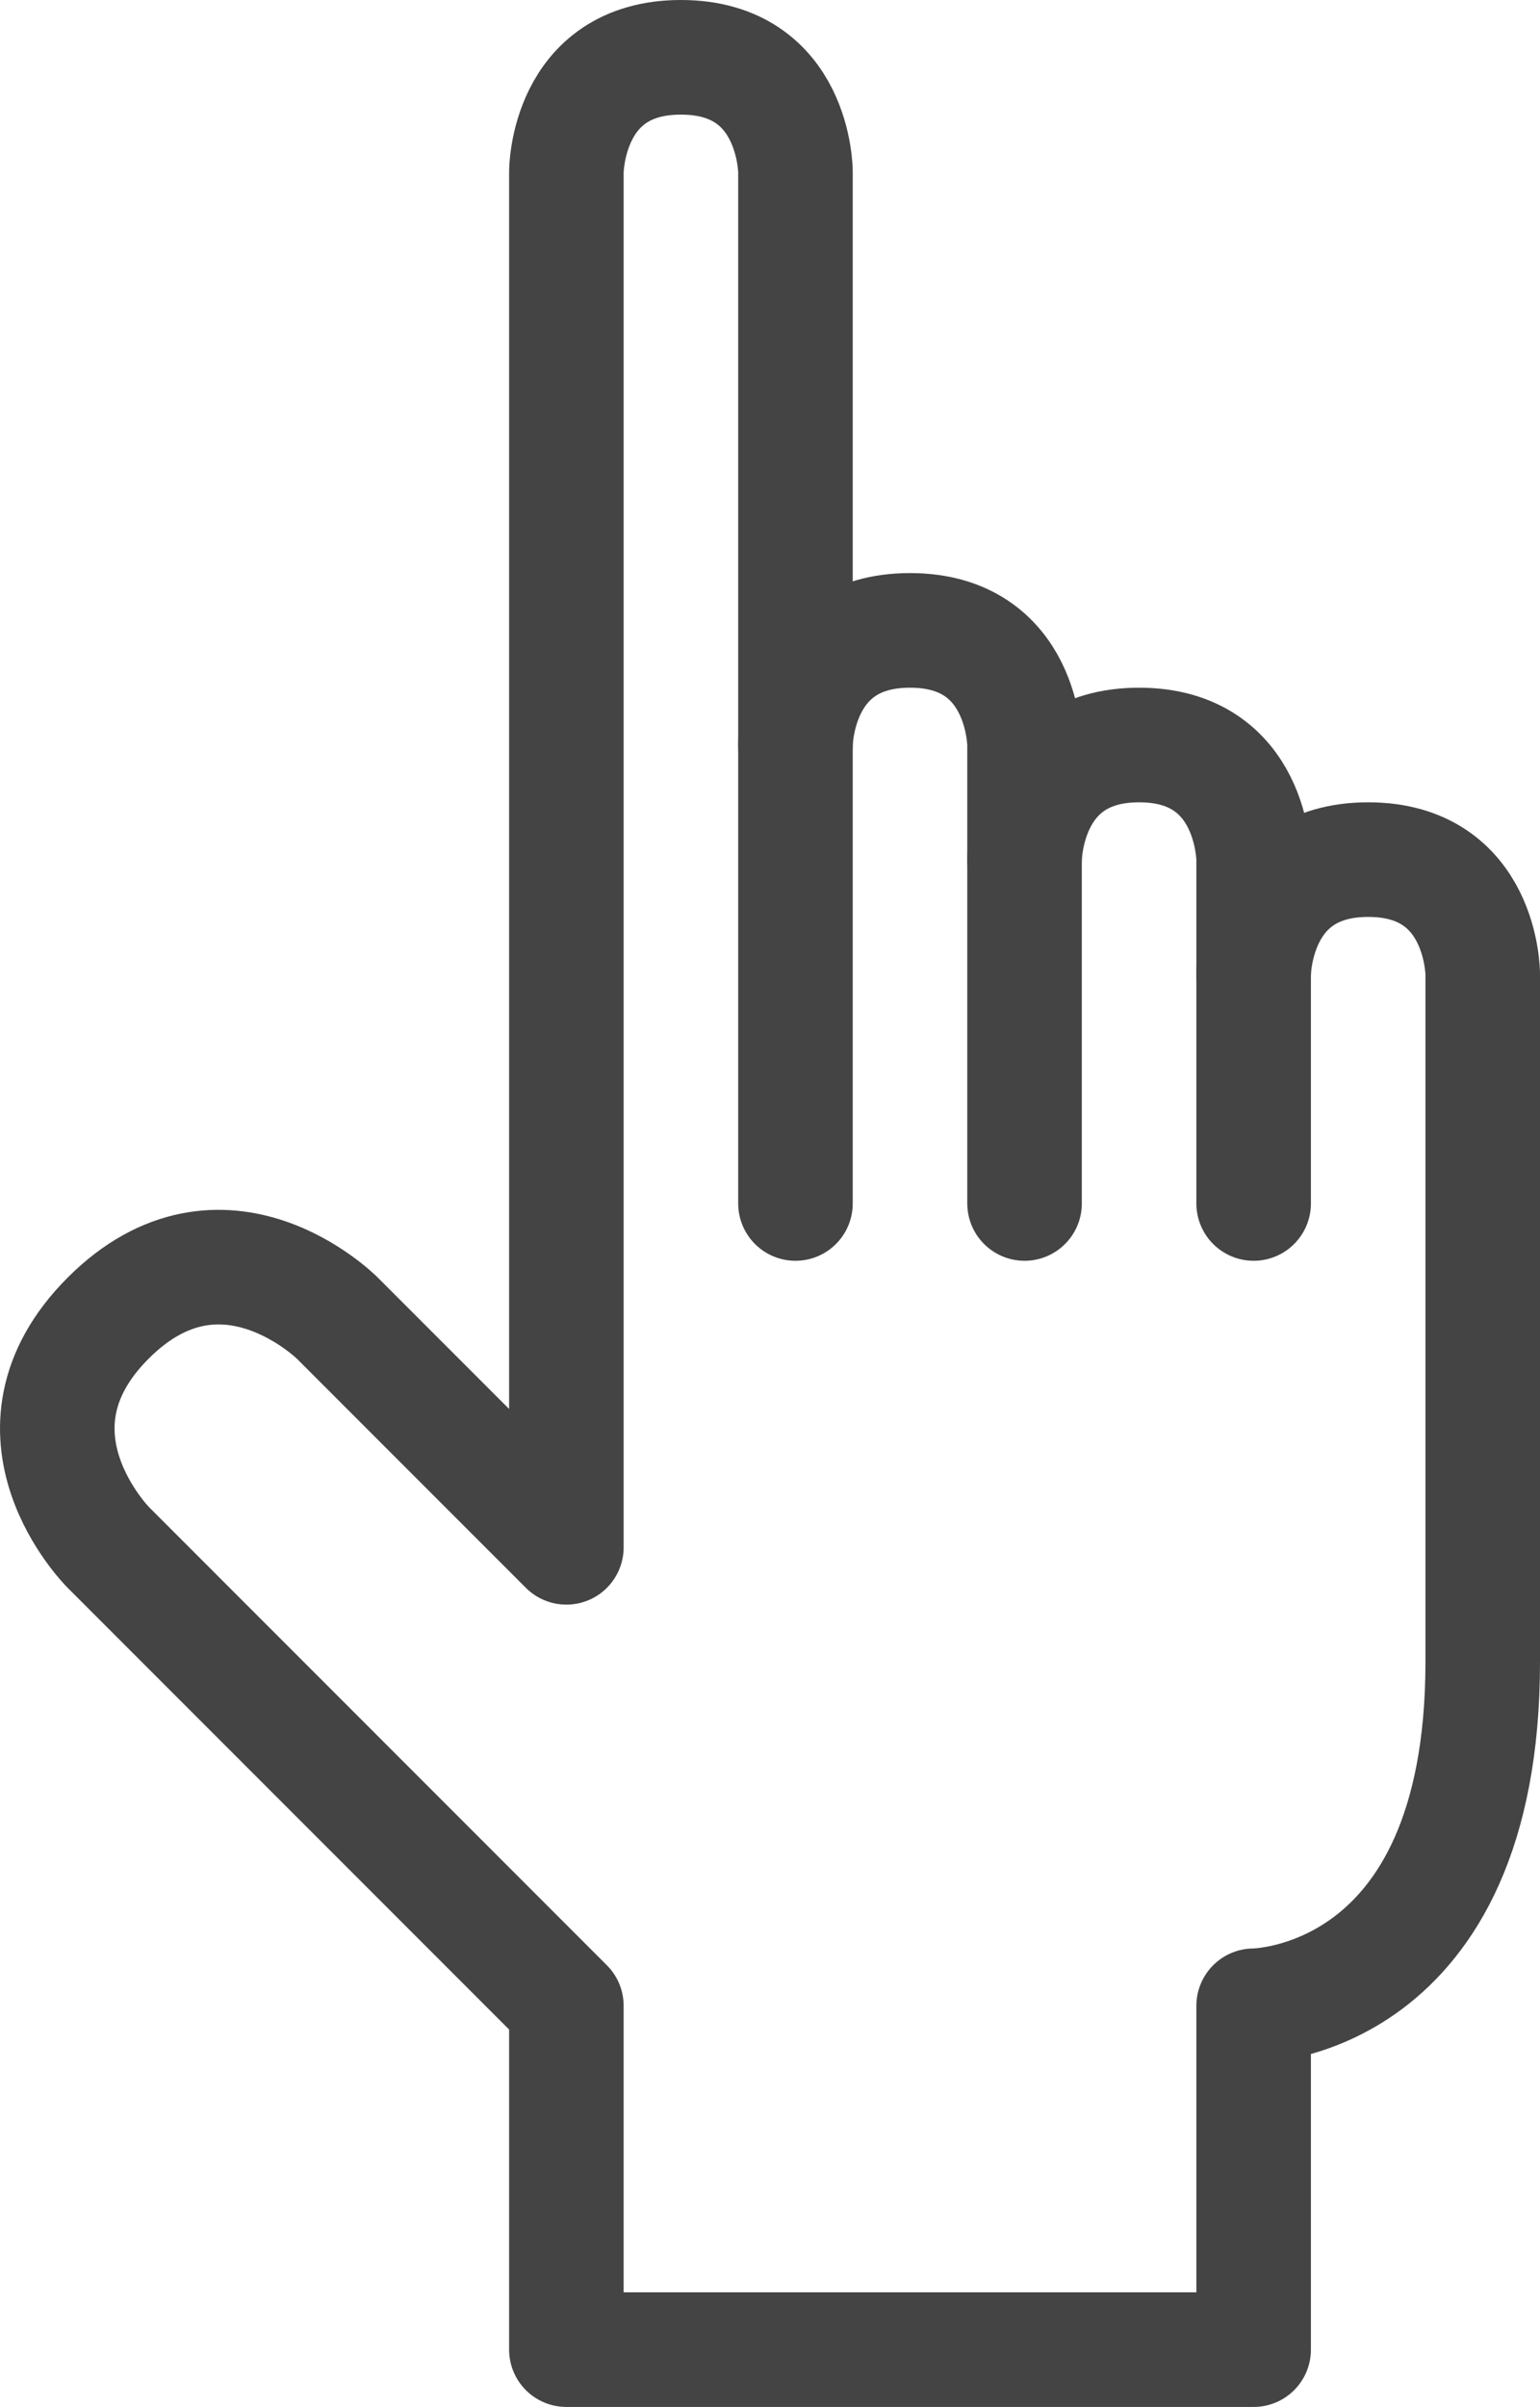 <?xml version="1.0" encoding="utf-8"?>
<!DOCTYPE svg PUBLIC "-//W3C//DTD SVG 1.1//EN" "http://www.w3.org/Graphics/SVG/1.1/DTD/svg11.dtd">
<svg version="1.1" id="touch-default" xmlns="http://www.w3.org/2000/svg" xmlns:xlink="http://www.w3.org/1999/xlink" x="0px" y="0px"
	 width="67.223px" height="105px" viewBox="0 0 67.223 105" enable-background="new 0 0 67.223 105" xml:space="preserve">
<g>
	<path fill="none" stroke="#444444" stroke-width="5" stroke-linecap="round" stroke-linejoin="round" stroke-miterlimit="10" d="
		M54.723,42.5L54.723,42.5c0,0,0-5,5-5s5,5,5,5v15c0,0,0,0,0,15s-10,15-10,15v15h-30v-15l-20-20c0,0-5-5,0-10s10,0,10,0l10,10v-60
		c0,0,0-5,5-5s5,5,5,5v45"/>
	<path fill="none" stroke="#444444" stroke-width="5" stroke-linecap="round" stroke-linejoin="round" stroke-miterlimit="10" d="
		M44.723,37.5L44.723,37.5c0,0,0-5,5-5s5,5,5,5v15"/>
	<path fill="none" stroke="#444444" stroke-width="5" stroke-linecap="round" stroke-linejoin="round" stroke-miterlimit="10" d="
		M34.723,32.5L34.723,32.5c0,0,0-5,5-5s5,5,5,5v20"/>
</g>
</svg>